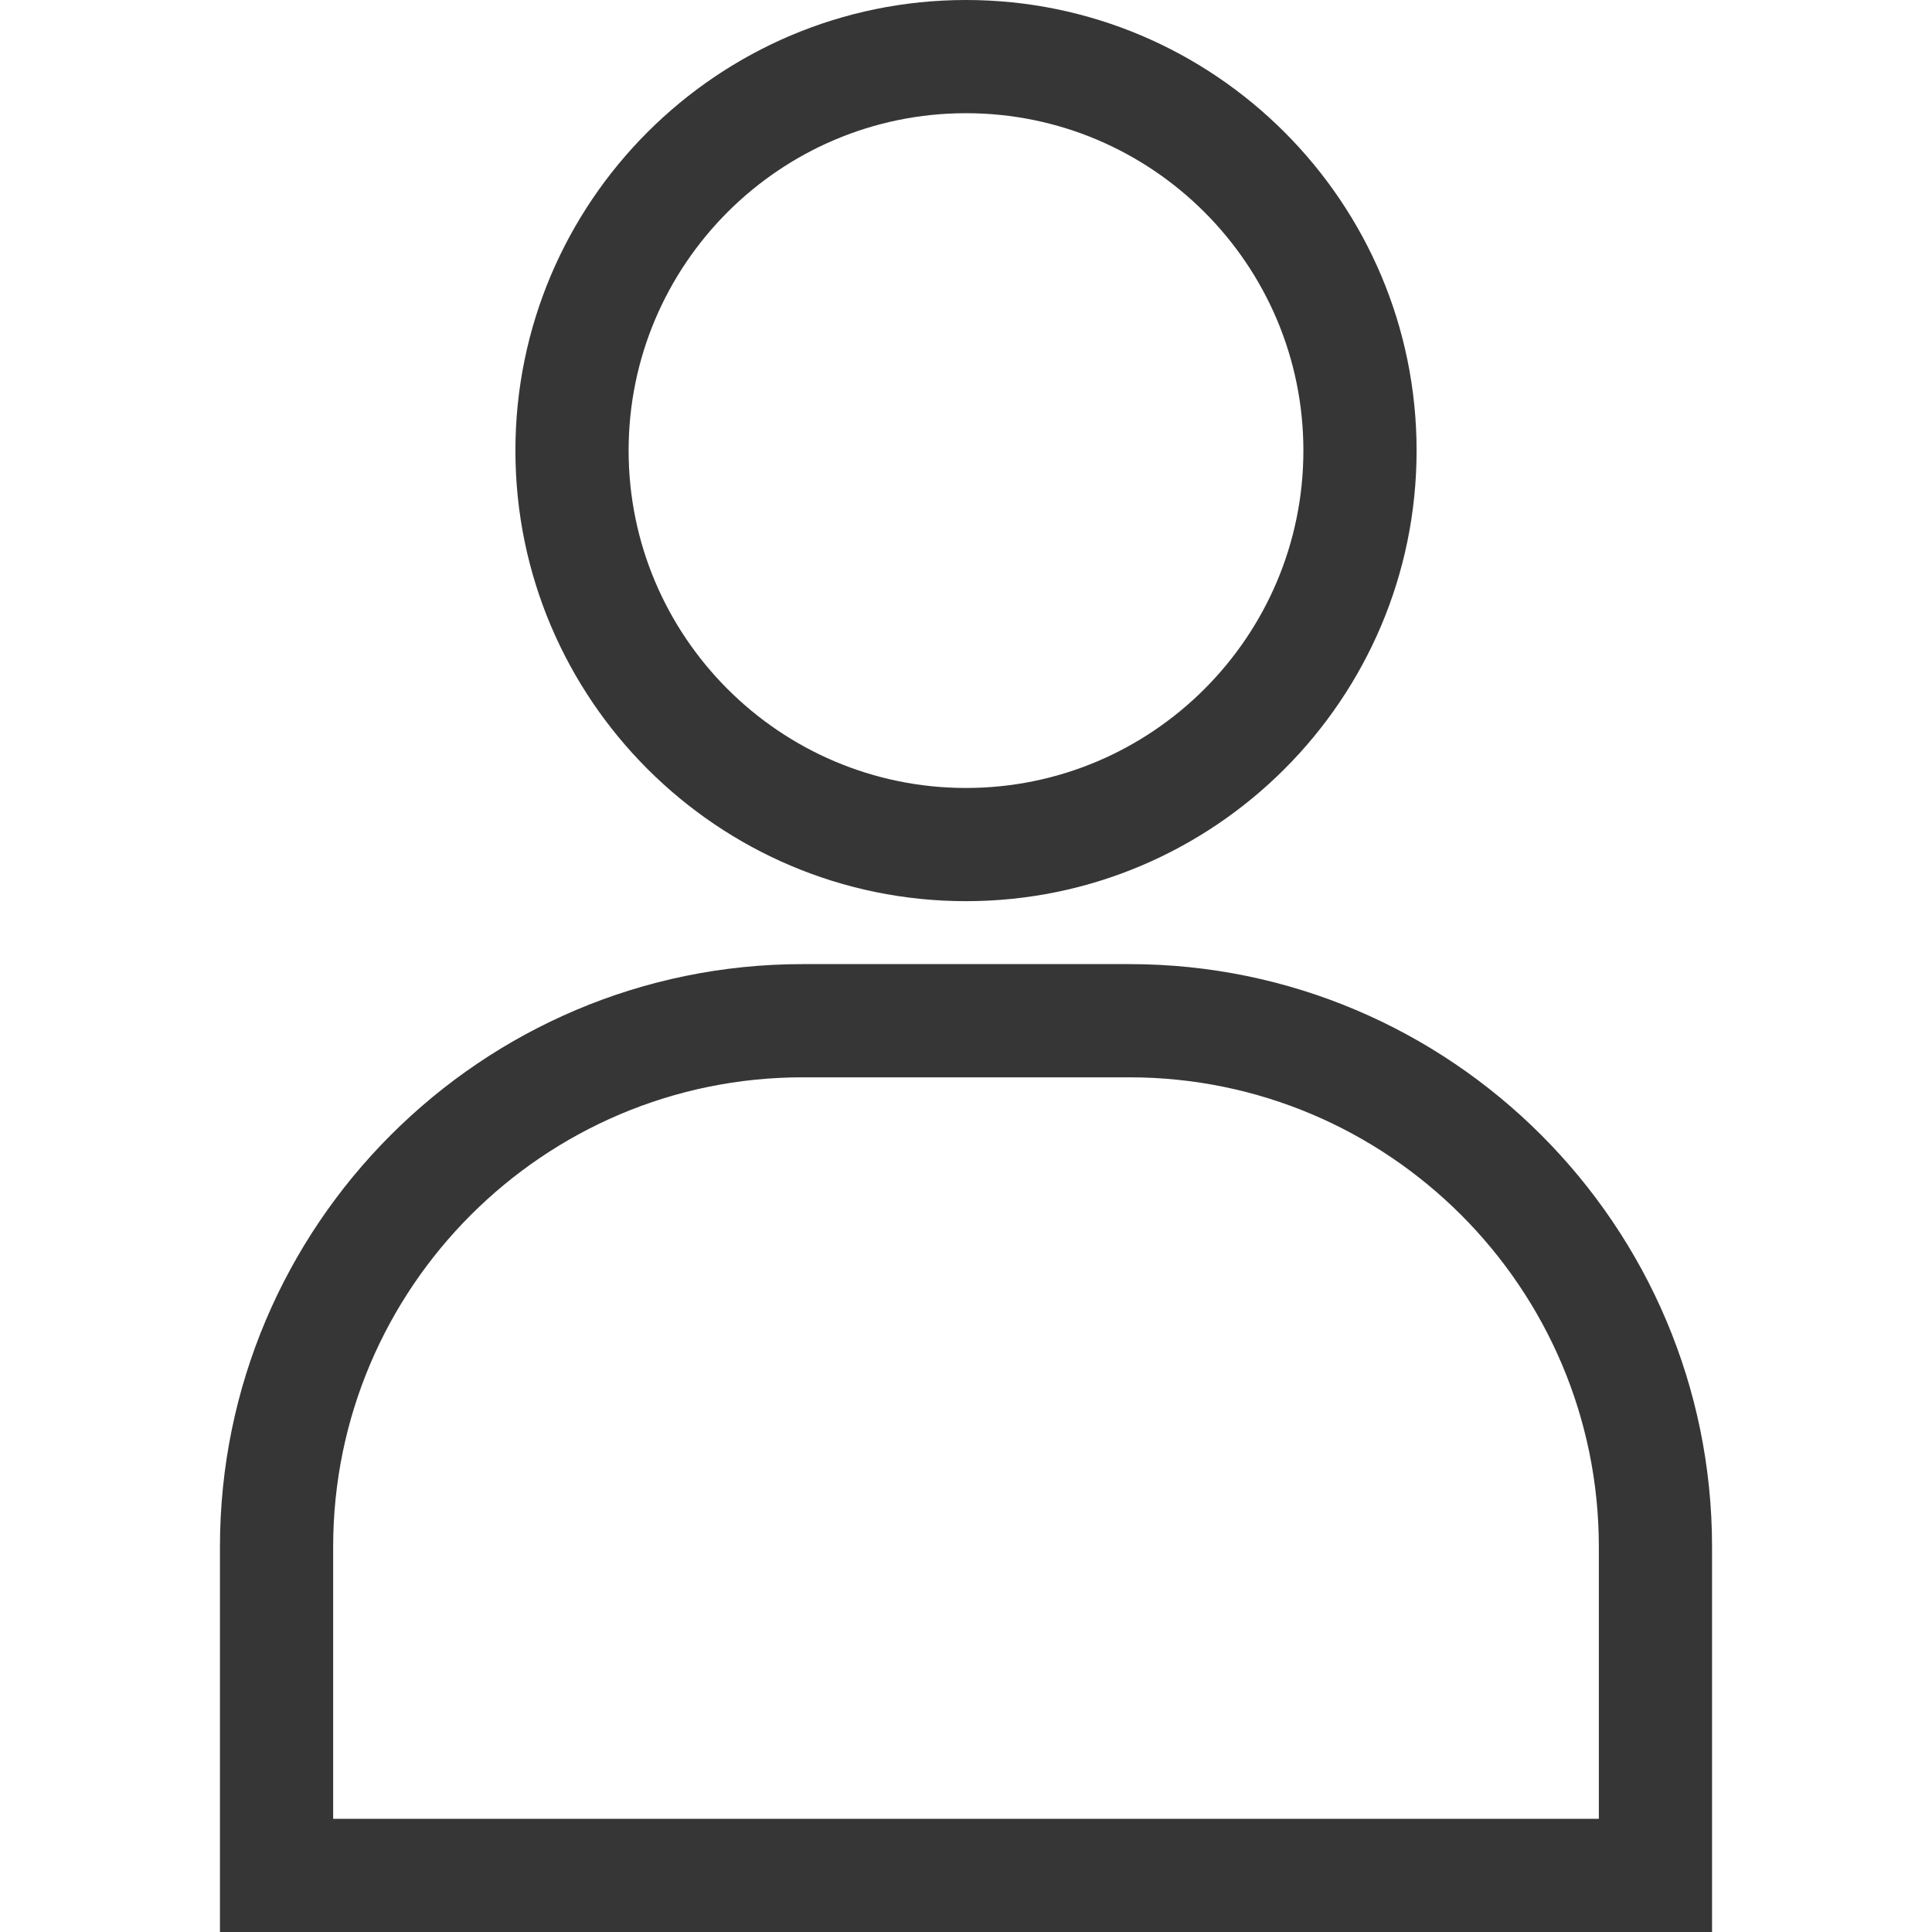 <svg width="512" height="512" viewBox="0 0 512 512" fill="none" xmlns="http://www.w3.org/2000/svg">
<path d="M299.29 255.5H212.71C127.57 255.5 58.29 324.77 58.29 409.92V512H453.71V409.92C453.71 324.77 384.43 255.5 299.29 255.5ZM88.29 482V409.92C88.29 341.31 144.11 285.5 212.71 285.5H299.29C367.89 285.5 423.71 341.31 423.71 409.92V482H88.29Z" fill="#373636"/>
<path d="M256 0C190.16 0 136.59 53.57 136.59 119.41C136.59 185.25 190.16 238.82 256 238.82C321.84 238.82 375.41 185.25 375.41 119.41C375.41 53.57 321.84 0 256 0ZM256 208.82C206.7 208.82 166.59 168.71 166.59 119.41C166.59 70.11 206.7 30 256 30C305.3 30 345.41 70.11 345.41 119.41C345.41 168.71 305.3 208.82 256 208.82Z" fill="#373636"/>
</svg>
